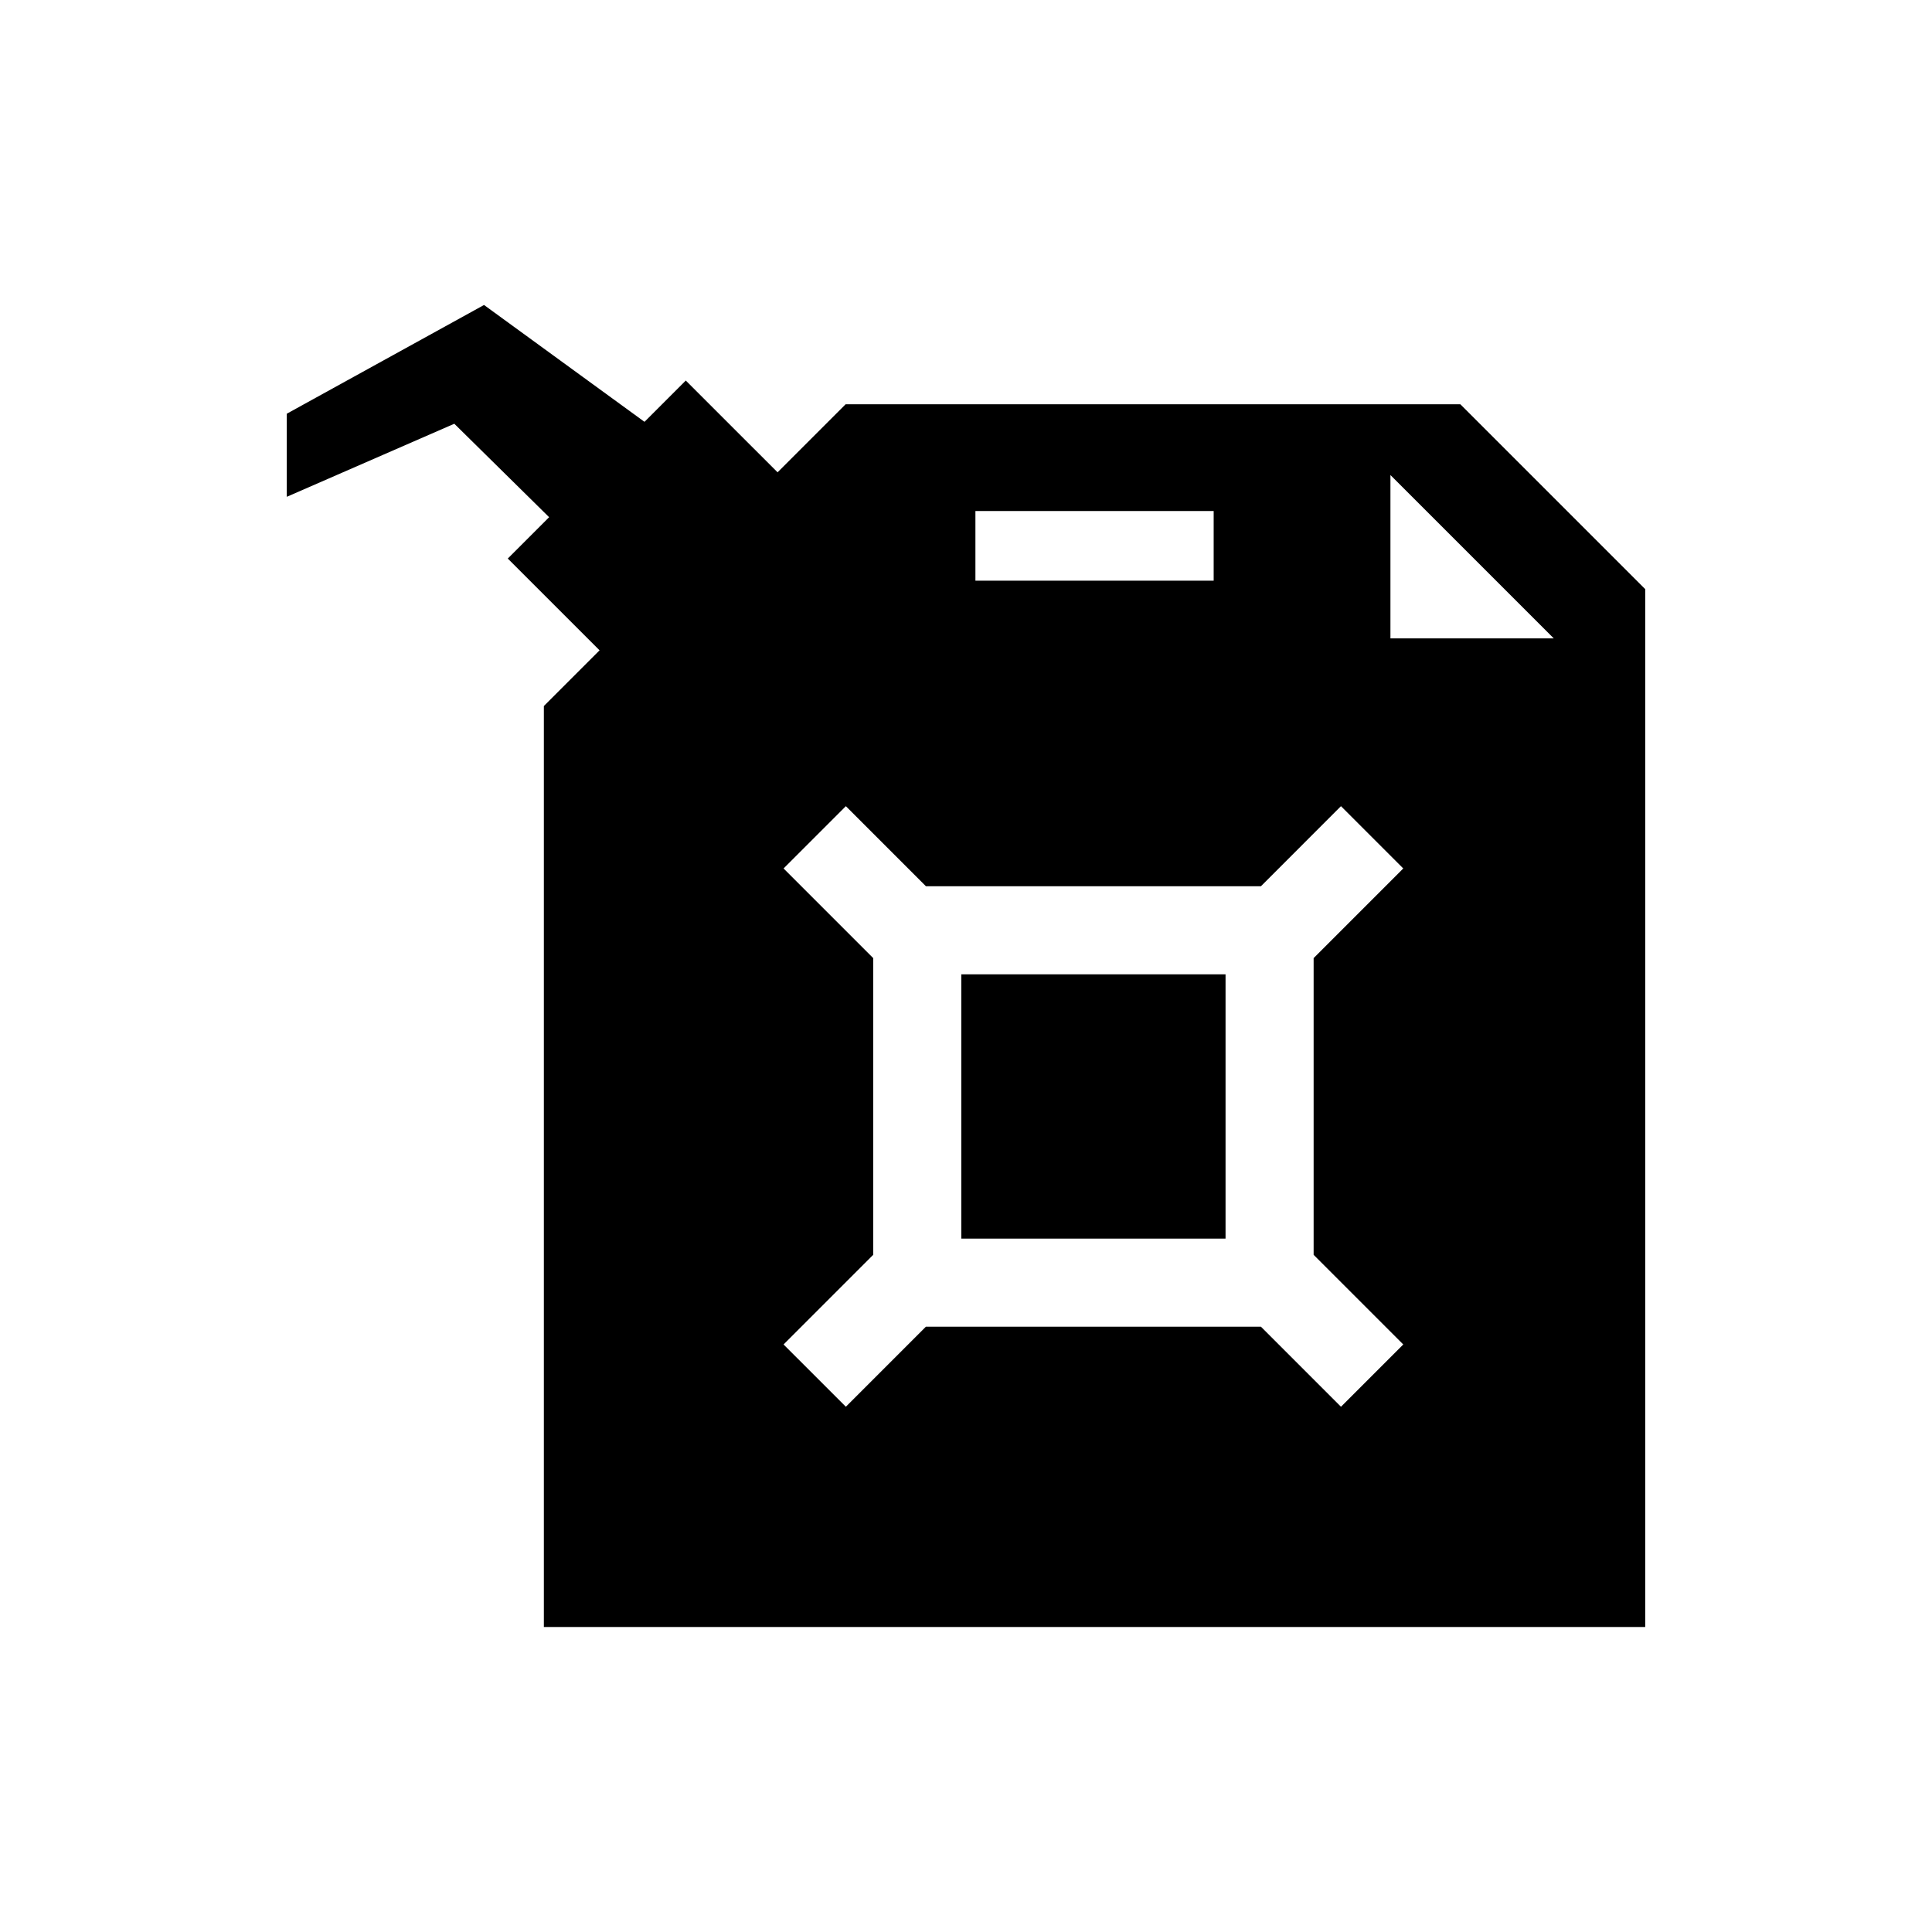 <?xml version="1.0" encoding="utf-8"?>
<!-- Generator: Adobe Illustrator 16.0.0, SVG Export Plug-In . SVG Version: 6.00 Build 0)  -->
<!DOCTYPE svg PUBLIC "-//W3C//DTD SVG 1.1//EN" "http://www.w3.org/Graphics/SVG/1.1/DTD/svg11.dtd">
<svg version="1.1" id="Layer_1" xmlns="http://www.w3.org/2000/svg" xmlns:xlink="http://www.w3.org/1999/xlink" x="0px" y="0px"
	 width="512px" height="512px" viewBox="0 0 512 512" enable-background="new 0 0 512 512" xml:space="preserve">
<g>
	<rect x="254.752" y="258.208" width="70.03" height="70.034"/>
	<path d="M387.009,107.139H224.093l-18.029,18.029l-24.325-24.323l-10.942,10.943l-42.525-30.964L76,109.641v22.019l44.399-19.363
		l25.123,24.764l-10.956,10.96l24.324,24.32l-14.762,14.762v244.074H436V156.129C419.669,139.8,403.339,123.468,387.009,107.139z
		 M258.495,135.423h63.139v18.468h-63.139V135.423z M371.88,356.298l-16.507,16.506l-21.22-21.222h-88.771l-21.221,21.222
		l-16.508-16.506l23.757-23.758v-78.63l-23.757-23.758l16.508-16.509l21.221,21.225h88.771l21.22-21.225l16.507,16.509
		l-23.755,23.758v78.63L371.88,356.298z M368.479,169.174v-43.283l43.285,43.283H368.479z"/>
</g>
</svg>
